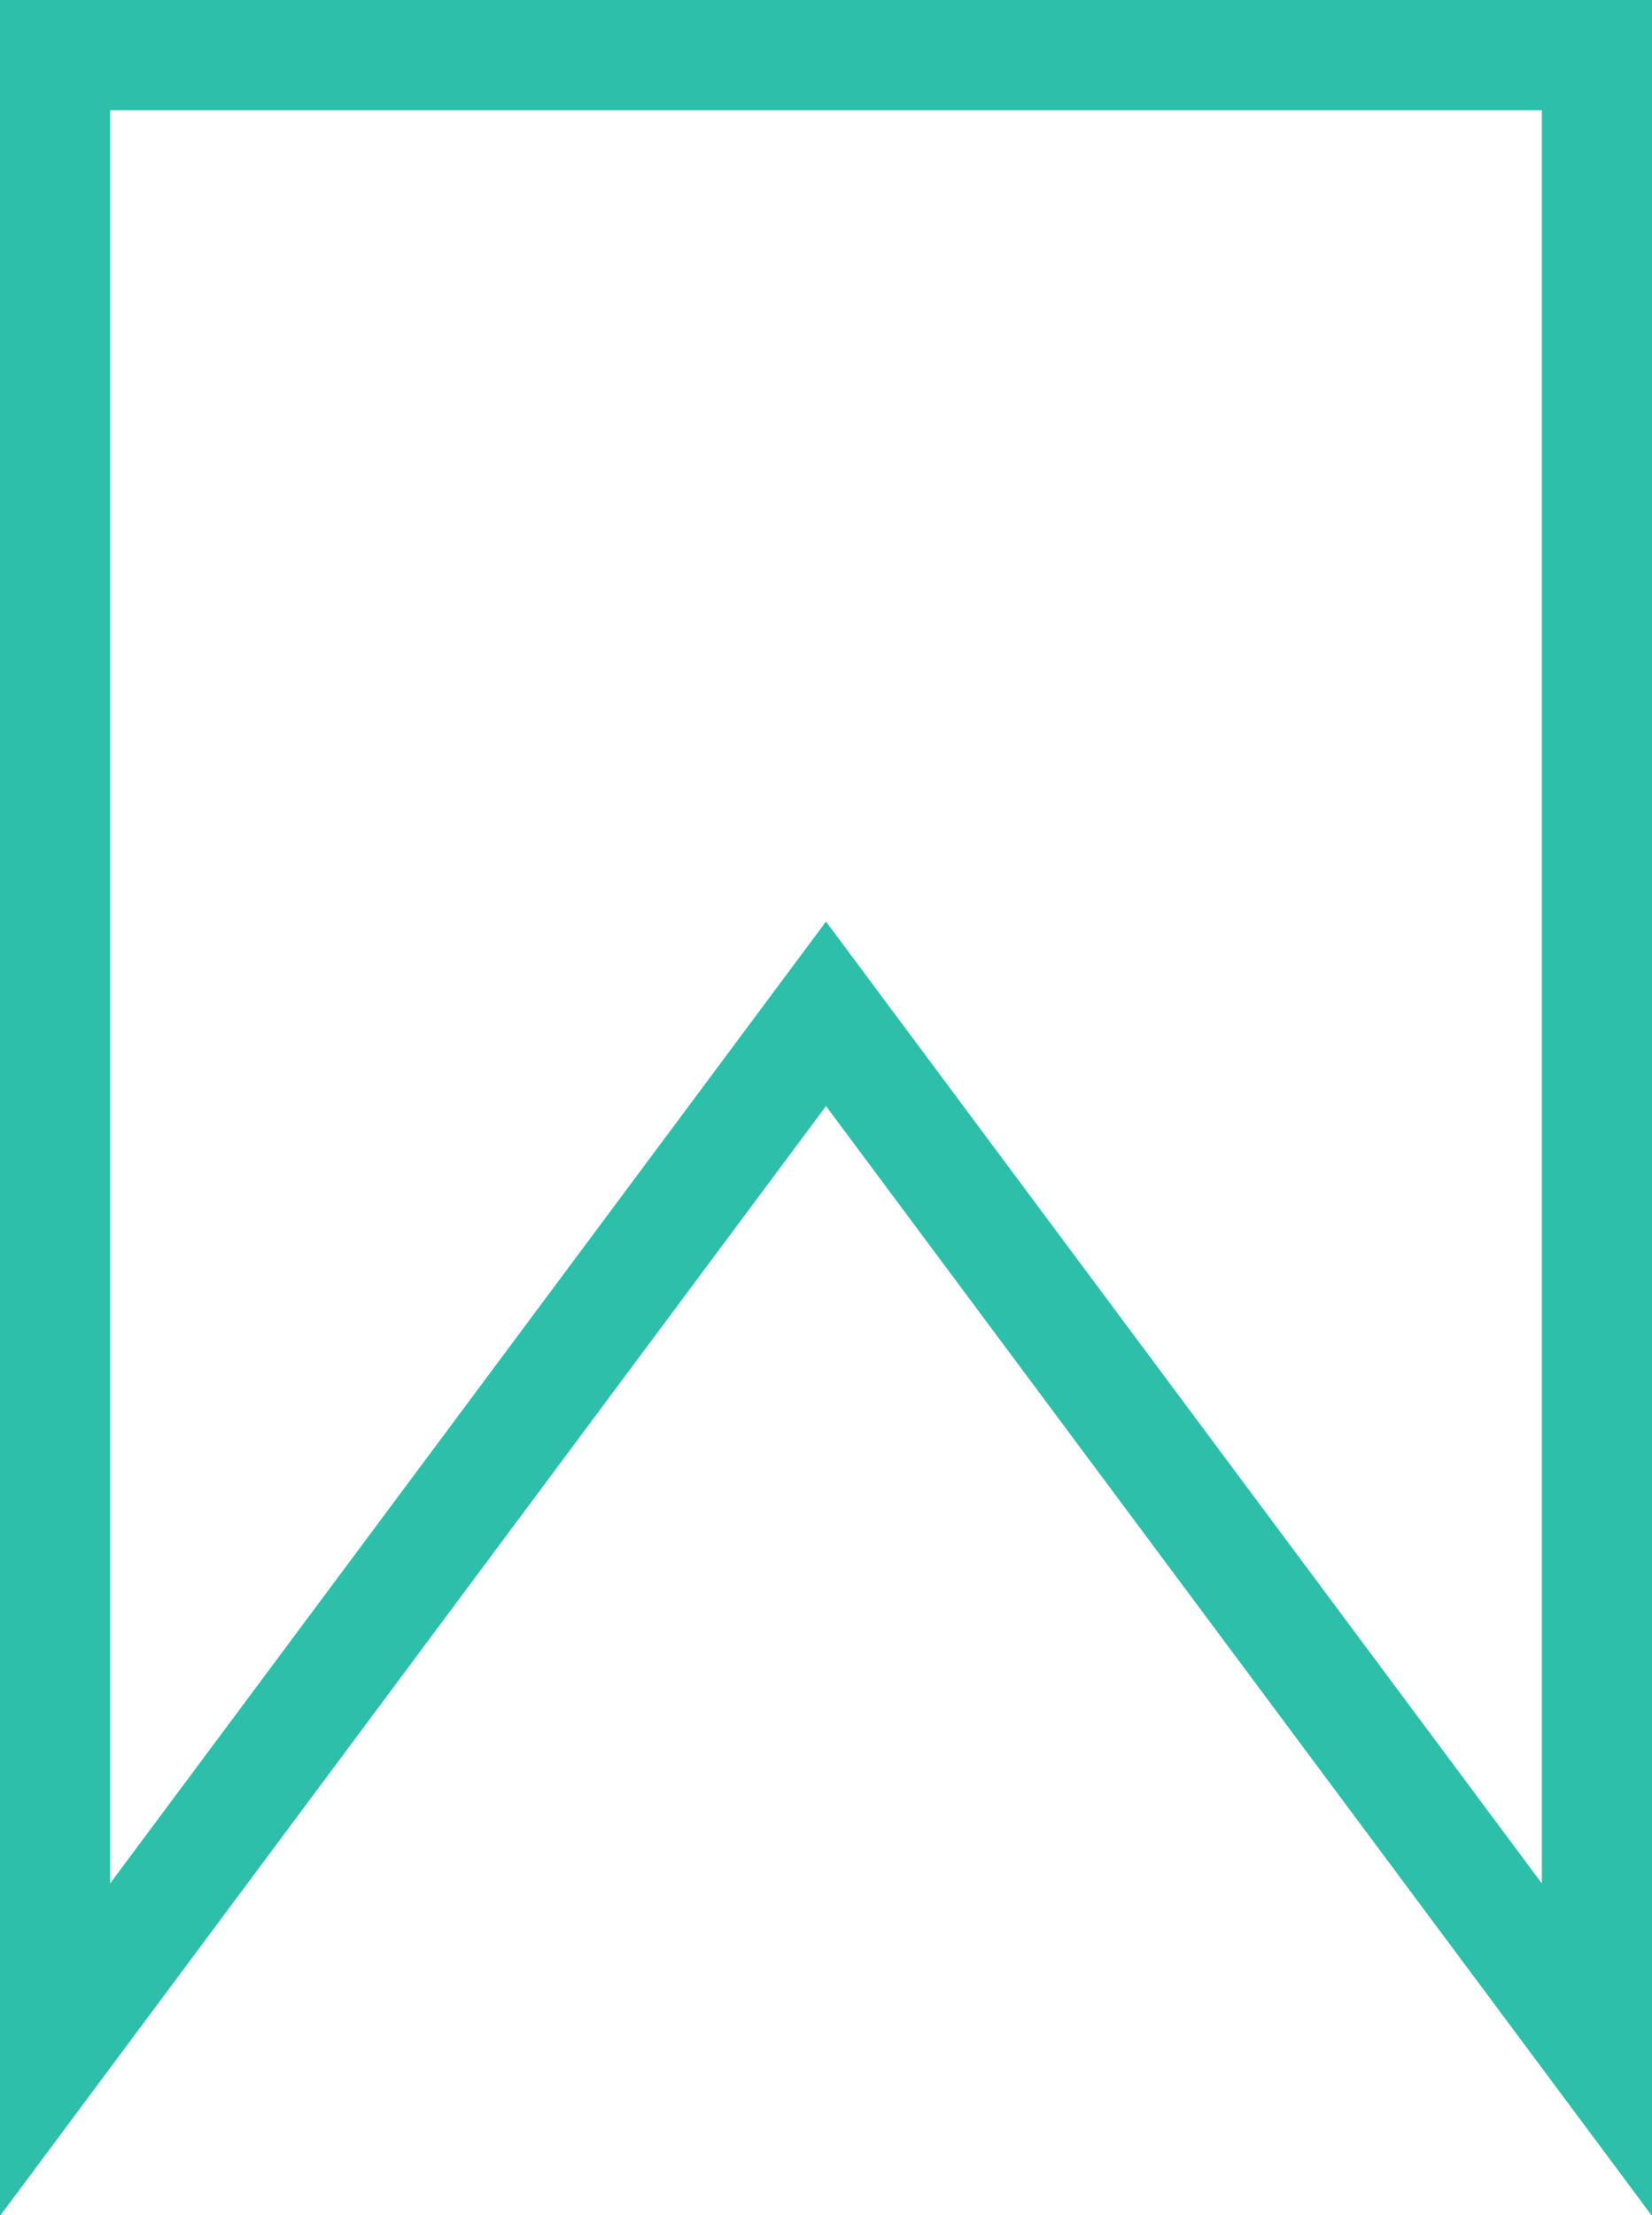 <?xml version="1.0" encoding="utf-8"?>
<!-- Generator: Adobe Illustrator 19.0.0, SVG Export Plug-In . SVG Version: 6.00 Build 0)  -->
<svg version="1.1" id="Layer_1" xmlns="http://www.w3.org/2000/svg" xmlns:xlink="http://www.w3.org/1999/xlink" x="0px" y="0px"
	 viewBox="0 0 30 40.2" style="enable-background:new 0 0 30 40.2;" xml:space="preserve">
<style type="text/css">
	.st0{fill:none;stroke:#2EBFAA;stroke-width:2;stroke-miterlimit:10;}
</style>
<polygon id="XMLID_427_" class="st0" points="1,1 29,1 29,37.2 15,18.4 1,37.2 "/>
</svg>
